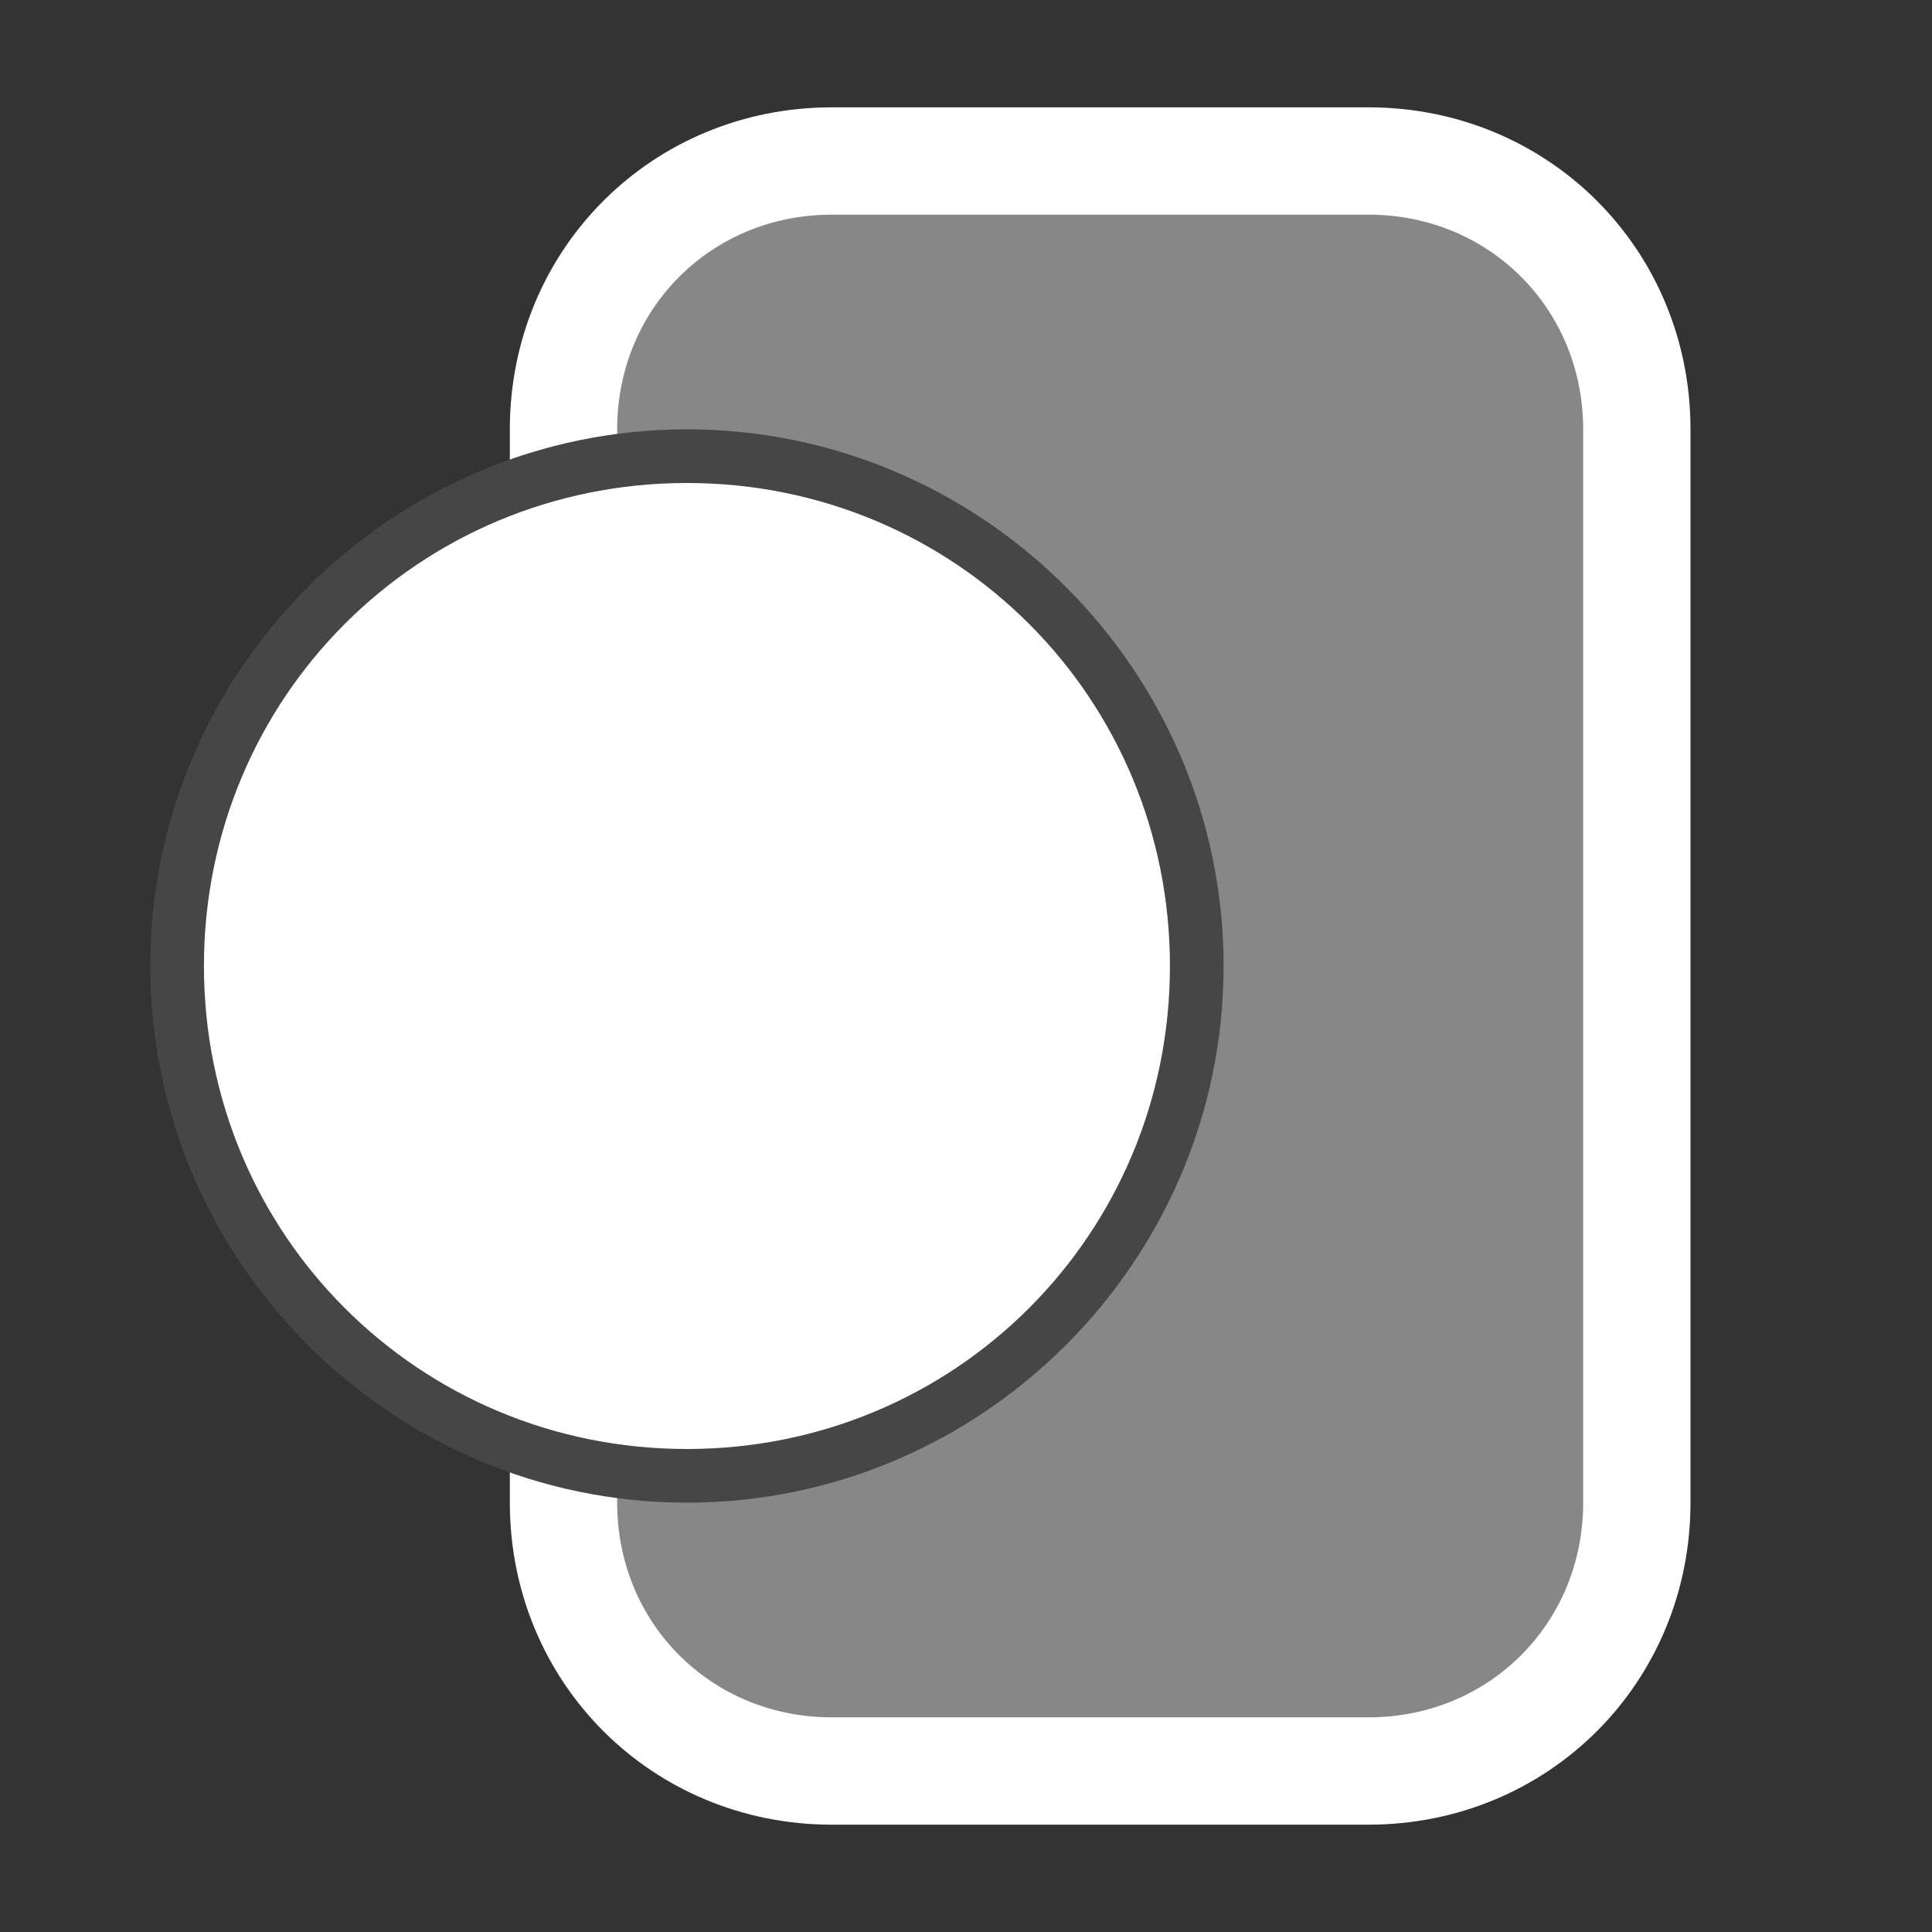 <?xml version="1.0" encoding="utf-8"?>
<!-- Generator: Adobe Illustrator 26.5.2, SVG Export Plug-In . SVG Version: 6.00 Build 0)  -->
<svg version="1.1" id="Layer_1" xmlns="http://www.w3.org/2000/svg" xmlns:xlink="http://www.w3.org/1999/xlink" x="0px" y="0px"
	 viewBox="0 0 36 36" style="enable-background:new 0 0 36 36;" xml:space="preserve">
<rect x="0" y="0" width="36" height="36" fill="#333333" stroke="none"/>
<style type="text/css">
	.st0{fill-rule:evenodd;clip-rule:evenodd;fill:#878787;stroke:#FFFFFF;stroke-width:2;stroke-linecap:round;}
	.st1{fill-rule:evenodd;clip-rule:evenodd;fill:#FFFFFF;}
	.st2{fill:#464646;}
</style>
<path class="st0" d="M25.5,33h-10c-2.8,0-5-2.2-5-5V8c0-2.8,2.2-5,5-5h10c2.8,0,5,2.2,5,5v20C30.5,30.8,28.3,33,25.5,33z"/>
<g>
	<circle class="st1" cx="12.8" cy="18" r="9.5"/>
	<path class="st2" d="M12.8,9c5,0,9,4,9,9s-4,9-9,9s-9-4-9-9S7.8,9,12.8,9 M12.8,8c-5.5,0-10,4.5-10,10s4.5,10,10,10s10-4.5,10-10
		S18.3,8,12.8,8L12.8,8z"/>
</g>
</svg>
